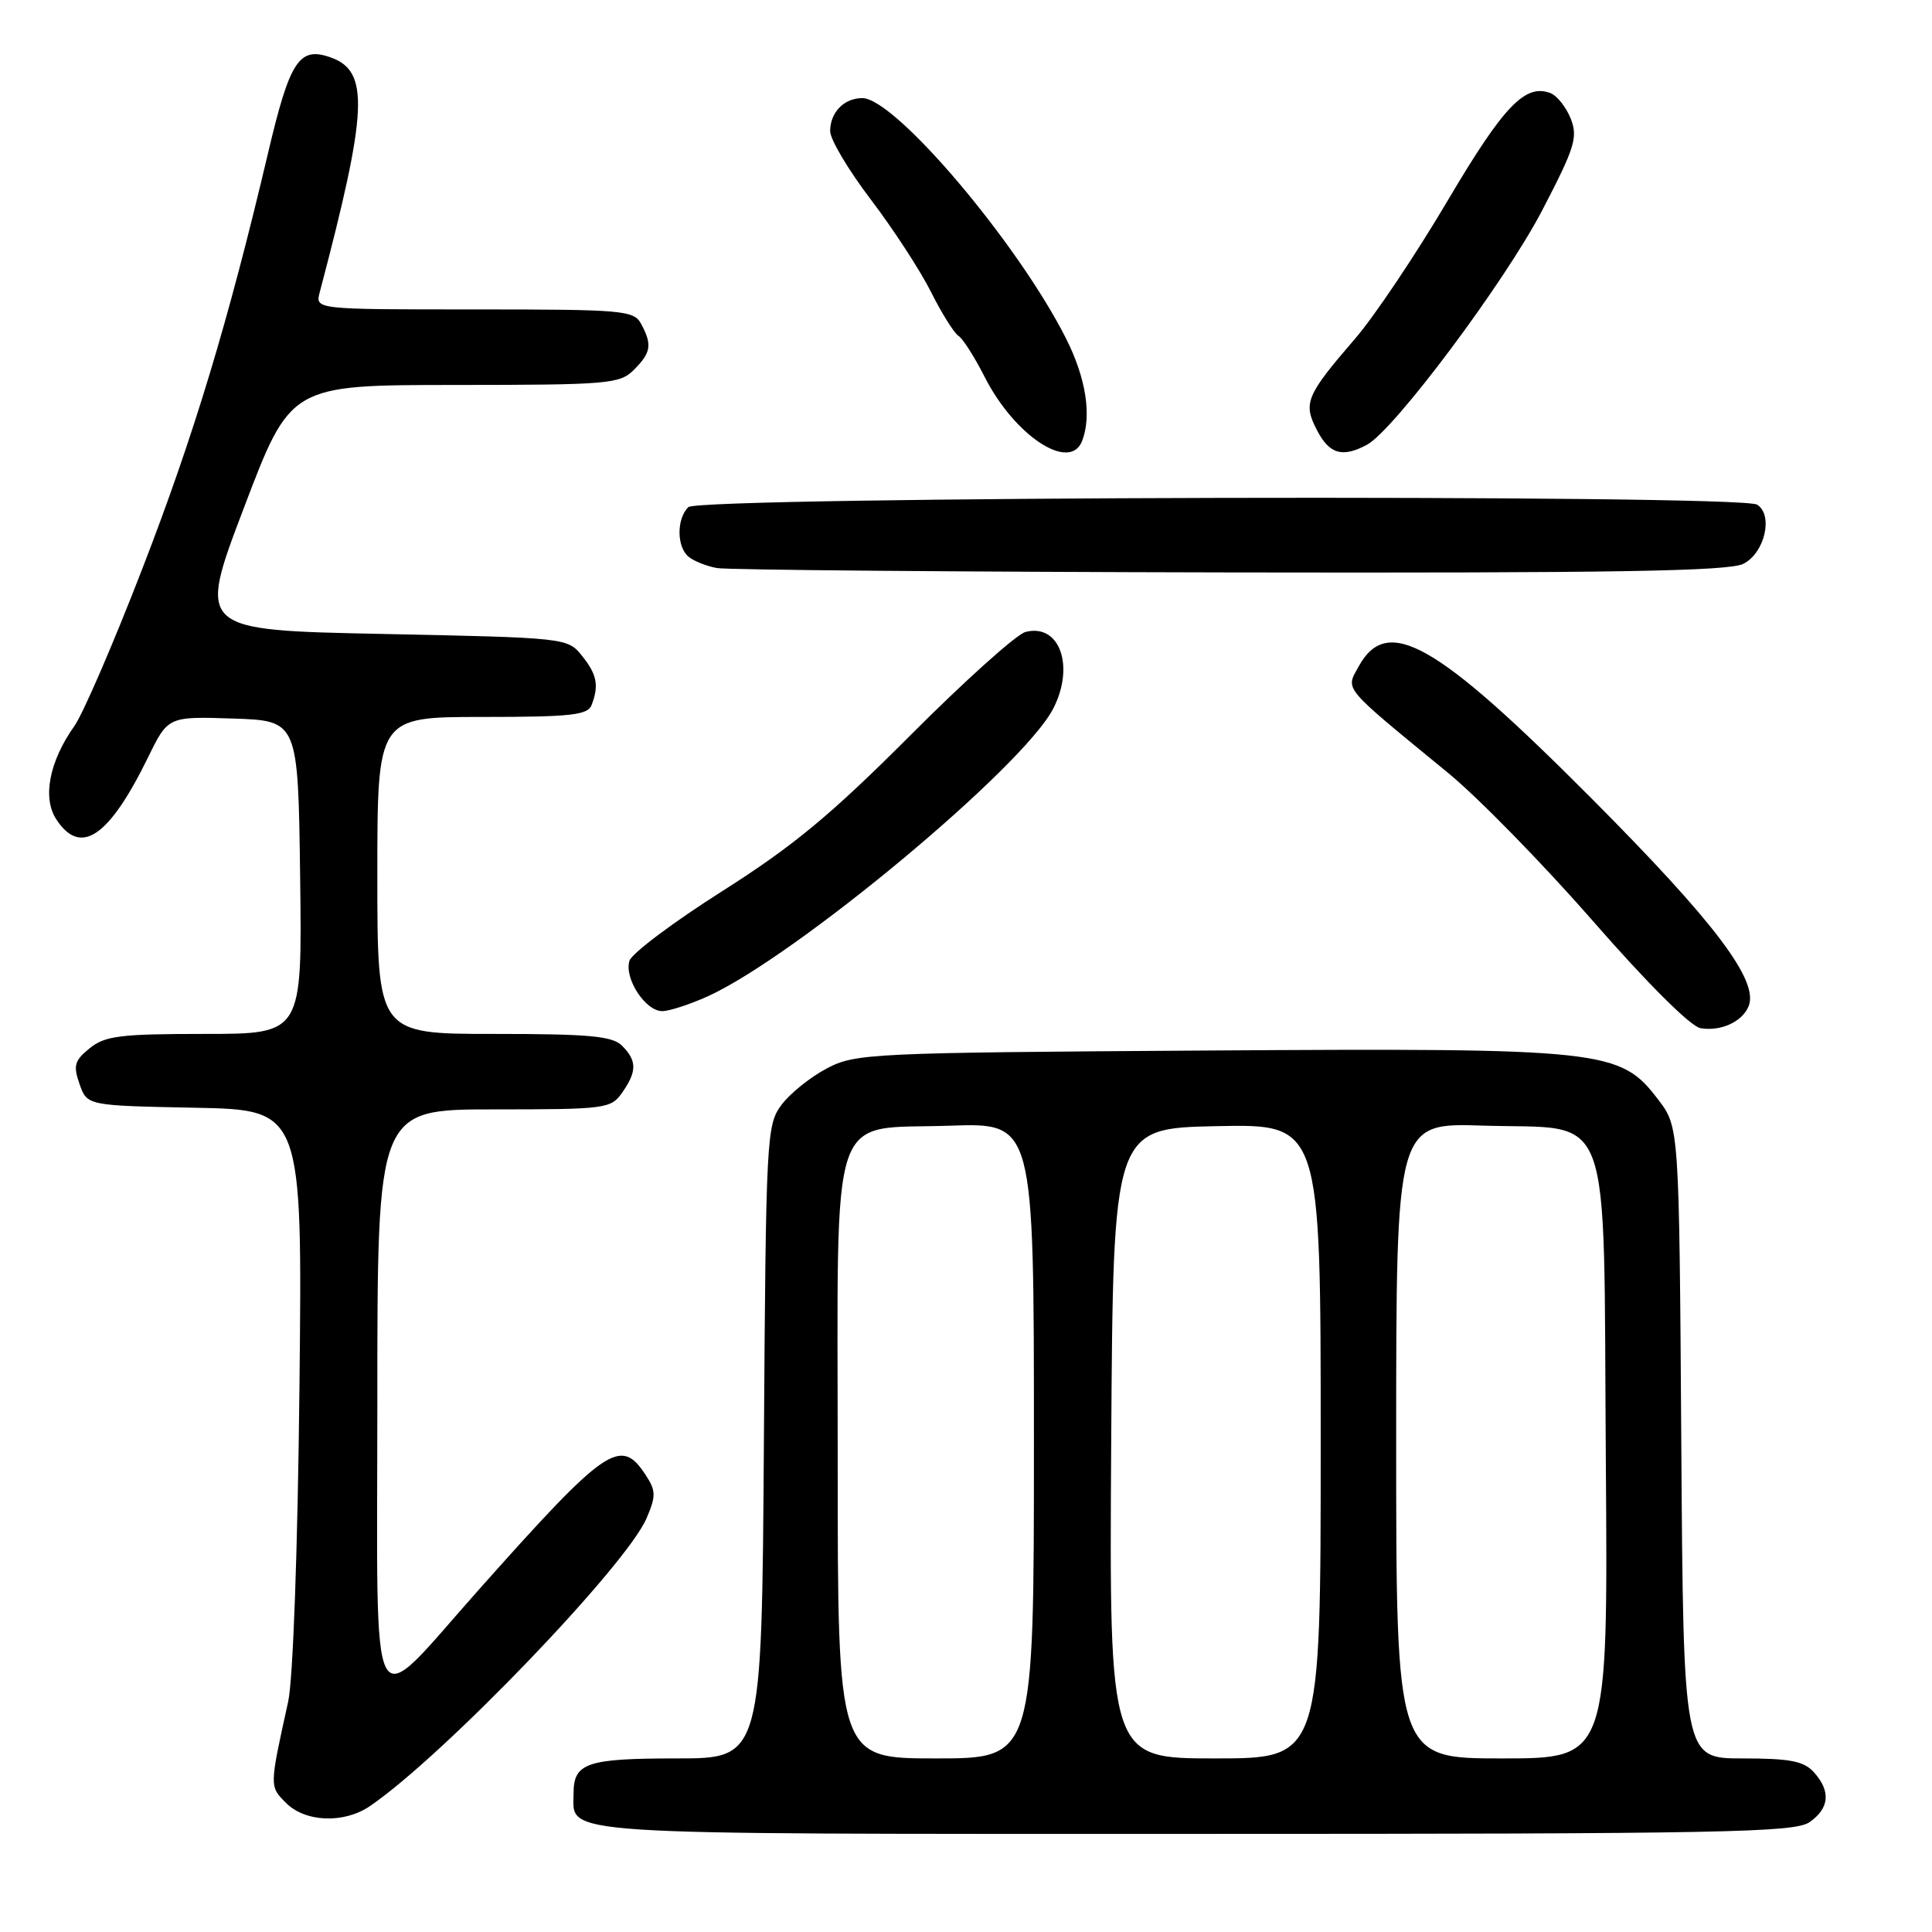 <?xml version="1.0" encoding="UTF-8" standalone="no"?>
<!DOCTYPE svg PUBLIC "-//W3C//DTD SVG 1.1//EN" "http://www.w3.org/Graphics/SVG/1.1/DTD/svg11.dtd" >
<svg xmlns="http://www.w3.org/2000/svg" xmlns:xlink="http://www.w3.org/1999/xlink" version="1.1" viewBox="0 0 256 256">
 <g >
 <path fill="currentColor"
d=" M 239.78 241.44 C 242.42 239.59 242.61 237.34 240.35 234.83 C 239.01 233.35 237.18 233.00 230.88 233.00 C 223.06 233.00 223.06 233.00 222.78 191.17 C 222.50 149.34 222.50 149.34 219.71 145.69 C 214.67 139.08 212.72 138.86 159.83 139.20 C 115.23 139.49 113.35 139.58 109.56 141.57 C 107.39 142.71 104.69 144.88 103.56 146.39 C 101.57 149.05 101.49 150.55 101.22 191.07 C 100.94 233.00 100.94 233.00 89.67 233.00 C 77.75 233.00 76.00 233.59 76.00 237.63 C 76.00 243.25 72.21 243.00 158.35 243.00 C 228.42 243.00 237.81 242.82 239.78 241.44 Z  M 49.03 239.31 C 58.74 232.68 83.02 207.41 85.68 201.16 C 86.94 198.21 86.92 197.52 85.53 195.41 C 82.23 190.37 80.33 191.67 63.50 210.58 C 48.59 227.32 50.00 229.93 50.00 185.58 C 50.00 147.00 50.00 147.00 65.44 147.00 C 80.27 147.00 80.95 146.91 82.44 144.78 C 84.41 141.97 84.41 140.55 82.43 138.57 C 81.14 137.28 78.12 137.00 65.43 137.00 C 50.00 137.00 50.00 137.00 50.00 116.00 C 50.00 95.00 50.00 95.00 63.89 95.00 C 75.64 95.00 77.88 94.76 78.39 93.42 C 79.39 90.81 79.10 89.35 77.09 86.86 C 75.20 84.52 74.94 84.50 50.67 84.00 C 26.15 83.50 26.15 83.50 32.33 67.26 C 38.50 51.02 38.50 51.02 60.25 51.01 C 80.66 51.00 82.12 50.88 84.00 49.00 C 86.27 46.73 86.44 45.68 84.96 42.93 C 83.99 41.12 82.67 41.00 62.85 41.00 C 41.77 41.00 41.77 41.00 42.36 38.75 C 48.75 14.54 48.98 9.42 43.79 7.60 C 39.64 6.13 38.40 8.03 35.51 20.31 C 30.25 42.62 25.66 57.79 18.85 75.38 C 15.04 85.24 10.99 94.60 9.87 96.18 C 6.53 100.88 5.59 105.72 7.46 108.57 C 10.68 113.49 14.43 110.95 19.62 100.35 C 22.27 94.93 22.27 94.93 30.89 95.21 C 39.50 95.50 39.50 95.50 39.77 116.25 C 40.04 137.00 40.04 137.00 27.13 137.00 C 15.95 137.00 13.91 137.25 11.88 138.90 C 9.87 140.53 9.68 141.19 10.54 143.65 C 11.55 146.50 11.55 146.50 25.81 146.78 C 40.07 147.06 40.07 147.06 39.68 183.78 C 39.45 205.33 38.83 222.57 38.18 225.50 C 35.69 236.78 35.69 236.69 37.90 238.90 C 40.47 241.47 45.59 241.66 49.03 239.31 Z  M 231.72 133.28 C 233.02 129.89 227.16 122.15 211.00 105.91 C 190.27 85.08 183.82 81.41 180.03 88.31 C 178.29 91.49 177.67 90.75 191.91 102.44 C 195.89 105.71 204.55 114.57 211.15 122.13 C 218.29 130.31 224.03 136.03 225.33 136.24 C 228.04 136.70 230.92 135.36 231.72 133.28 Z  M 93.78 132.02 C 105.44 126.72 135.54 101.67 139.55 93.91 C 142.46 88.27 140.40 82.56 135.88 83.74 C 134.69 84.05 127.82 90.22 120.61 97.45 C 110.13 107.95 105.14 112.09 95.75 118.05 C 89.28 122.15 83.73 126.31 83.41 127.30 C 82.67 129.62 85.53 134.01 87.77 133.98 C 88.72 133.97 91.42 133.08 93.78 132.02 Z  M 231.00 74.71 C 233.83 73.29 235.01 68.25 232.83 66.87 C 230.60 65.46 92.62 65.78 91.20 67.20 C 89.63 68.77 89.66 72.48 91.25 73.78 C 91.94 74.35 93.62 75.02 95.00 75.27 C 96.38 75.52 126.97 75.78 163.00 75.85 C 213.84 75.94 229.06 75.69 231.00 74.71 Z  M 143.39 58.42 C 144.68 55.06 143.89 50.07 141.25 44.84 C 134.83 32.14 118.60 13.00 114.26 13.00 C 111.84 13.00 110.00 14.89 110.00 17.38 C 110.00 18.47 112.42 22.54 115.38 26.43 C 118.34 30.32 121.93 35.83 123.36 38.68 C 124.79 41.53 126.43 44.15 127.00 44.50 C 127.57 44.85 129.13 47.30 130.47 49.94 C 134.44 57.77 141.79 62.59 143.39 58.42 Z  M 181.12 58.94 C 184.72 57.01 199.41 37.36 204.36 27.85 C 208.68 19.55 209.10 18.19 208.13 15.72 C 207.52 14.20 206.32 12.68 205.45 12.34 C 202.09 11.05 199.23 14.04 191.79 26.64 C 187.61 33.71 182.12 41.91 179.57 44.86 C 173.05 52.42 172.64 53.41 174.50 56.99 C 176.14 60.17 177.86 60.68 181.12 58.94 Z  M 111.00 193.61 C 111.00 145.64 109.64 149.72 125.90 149.16 C 137.00 148.78 137.00 148.78 137.00 190.89 C 137.00 233.00 137.00 233.00 124.00 233.00 C 111.00 233.00 111.00 233.00 111.00 193.61 Z  M 147.24 191.25 C 147.50 149.50 147.50 149.50 161.25 149.22 C 175.00 148.94 175.00 148.94 175.00 190.97 C 175.00 233.00 175.00 233.00 160.99 233.00 C 146.98 233.00 146.98 233.00 147.24 191.25 Z  M 185.00 190.89 C 185.00 148.78 185.00 148.78 196.48 149.15 C 213.95 149.70 212.44 145.58 212.78 193.53 C 213.07 233.00 213.07 233.00 199.03 233.00 C 185.00 233.00 185.00 233.00 185.00 190.89 Z "/>
</g>
</svg>